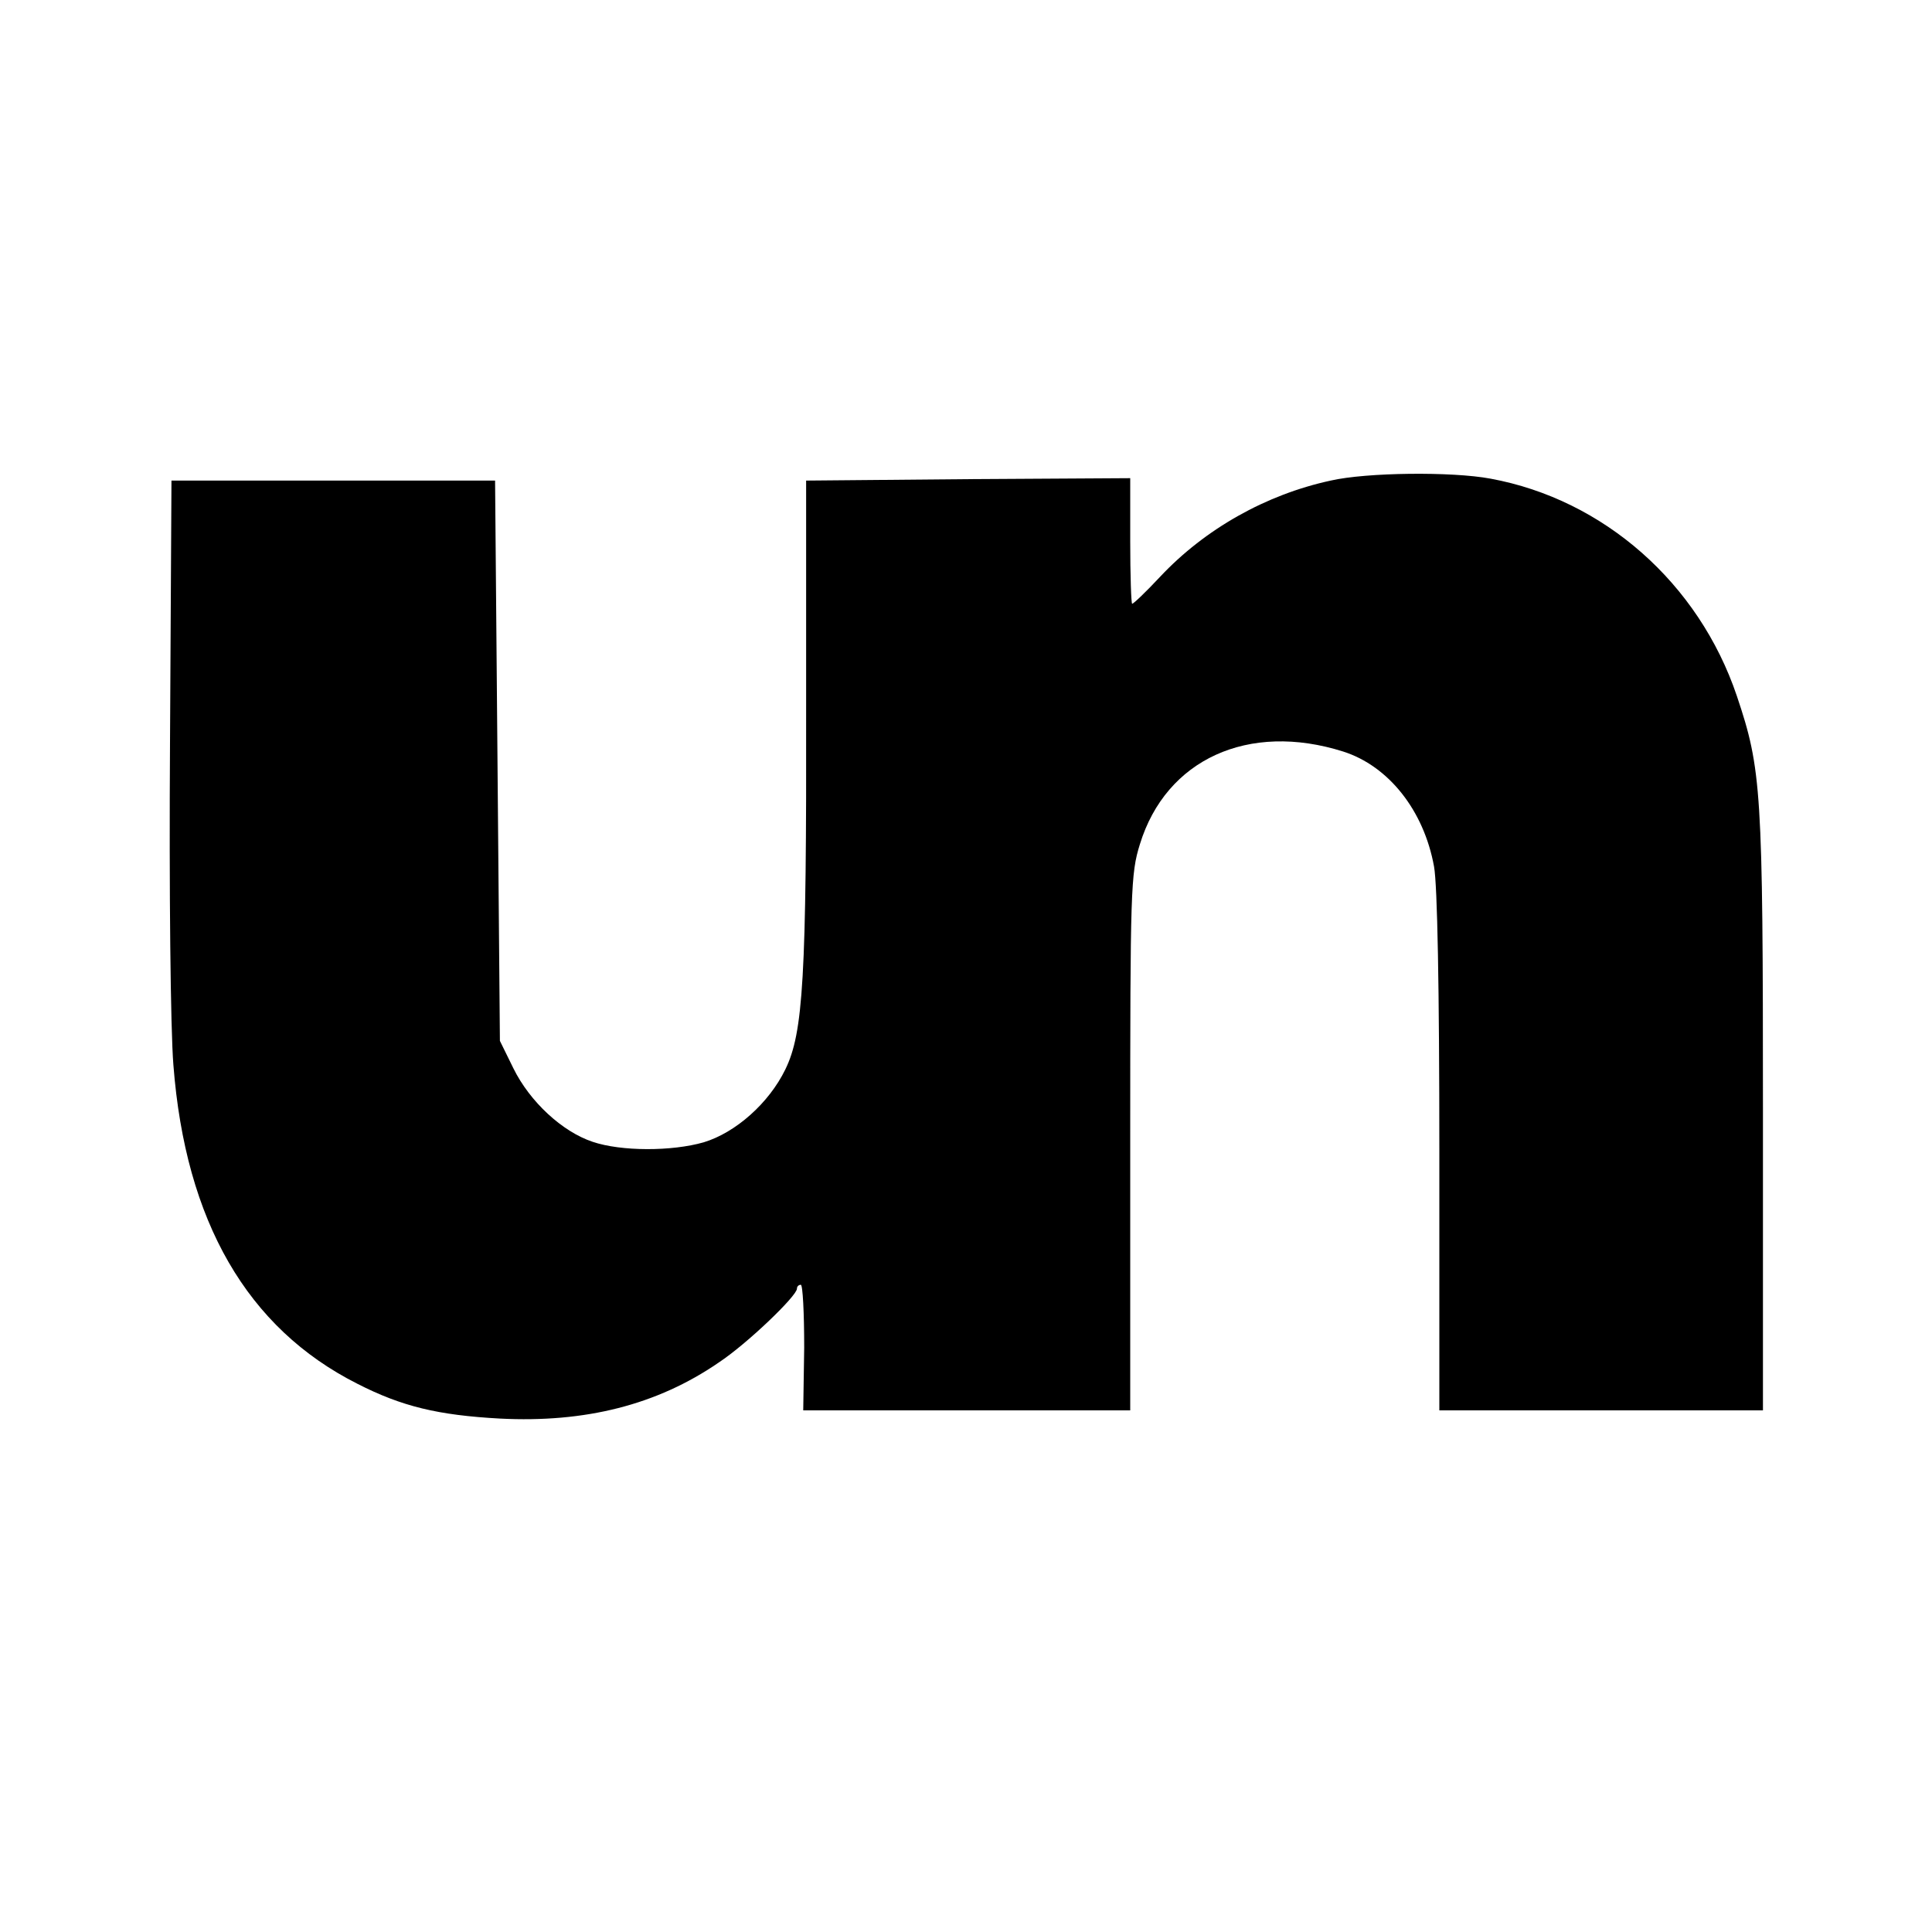 <?xml version="1.0" standalone="no"?>
<!DOCTYPE svg PUBLIC "-//W3C//DTD SVG 20010904//EN"
 "http://www.w3.org/TR/2001/REC-SVG-20010904/DTD/svg10.dtd">
<svg version="1.0" xmlns="http://www.w3.org/2000/svg"
 width="400pt" height="400pt" viewBox="0 0 400 400"
 preserveAspectRatio="xMidYMid meet">
<g transform="translate(0,400) scale(0.1,-0.1)"
fill="#000000" stroke="none">
<path d="M2755 3005 c-134 -29 -260 -100 -353 -199 -29 -31 -55 -56 -58 -56
-2 0 -4 59 -4 130 l0 130 -335 -2 -336 -3 0 -465 c1 -566 -6 -678 -43 -754
-34 -70 -103 -131 -169 -151 -66 -19 -171 -19 -230 1 -63 21 -130 83 -164 152
l-28 57 -5 580 -5 580 -335 0 -335 0 -3 -540 c-2 -308 1 -596 7 -670 25 -324
153 -545 381 -660 92 -47 167 -65 295 -72 176 -9 325 28 453 116 59 39 162
138 162 153 0 5 4 8 8 8 4 0 7 -58 7 -130 l-2 -130 339 0 338 0 0 554 c0 525
1 557 20 618 54 176 225 254 421 192 94 -30 167 -122 188 -238 7 -38 11 -252
11 -593 l0 -533 335 0 335 0 0 619 c0 666 -3 708 -54 860 -79 234 -276 407
-510 450 -80 15 -257 13 -331 -4z"/>
</g>
</svg>
